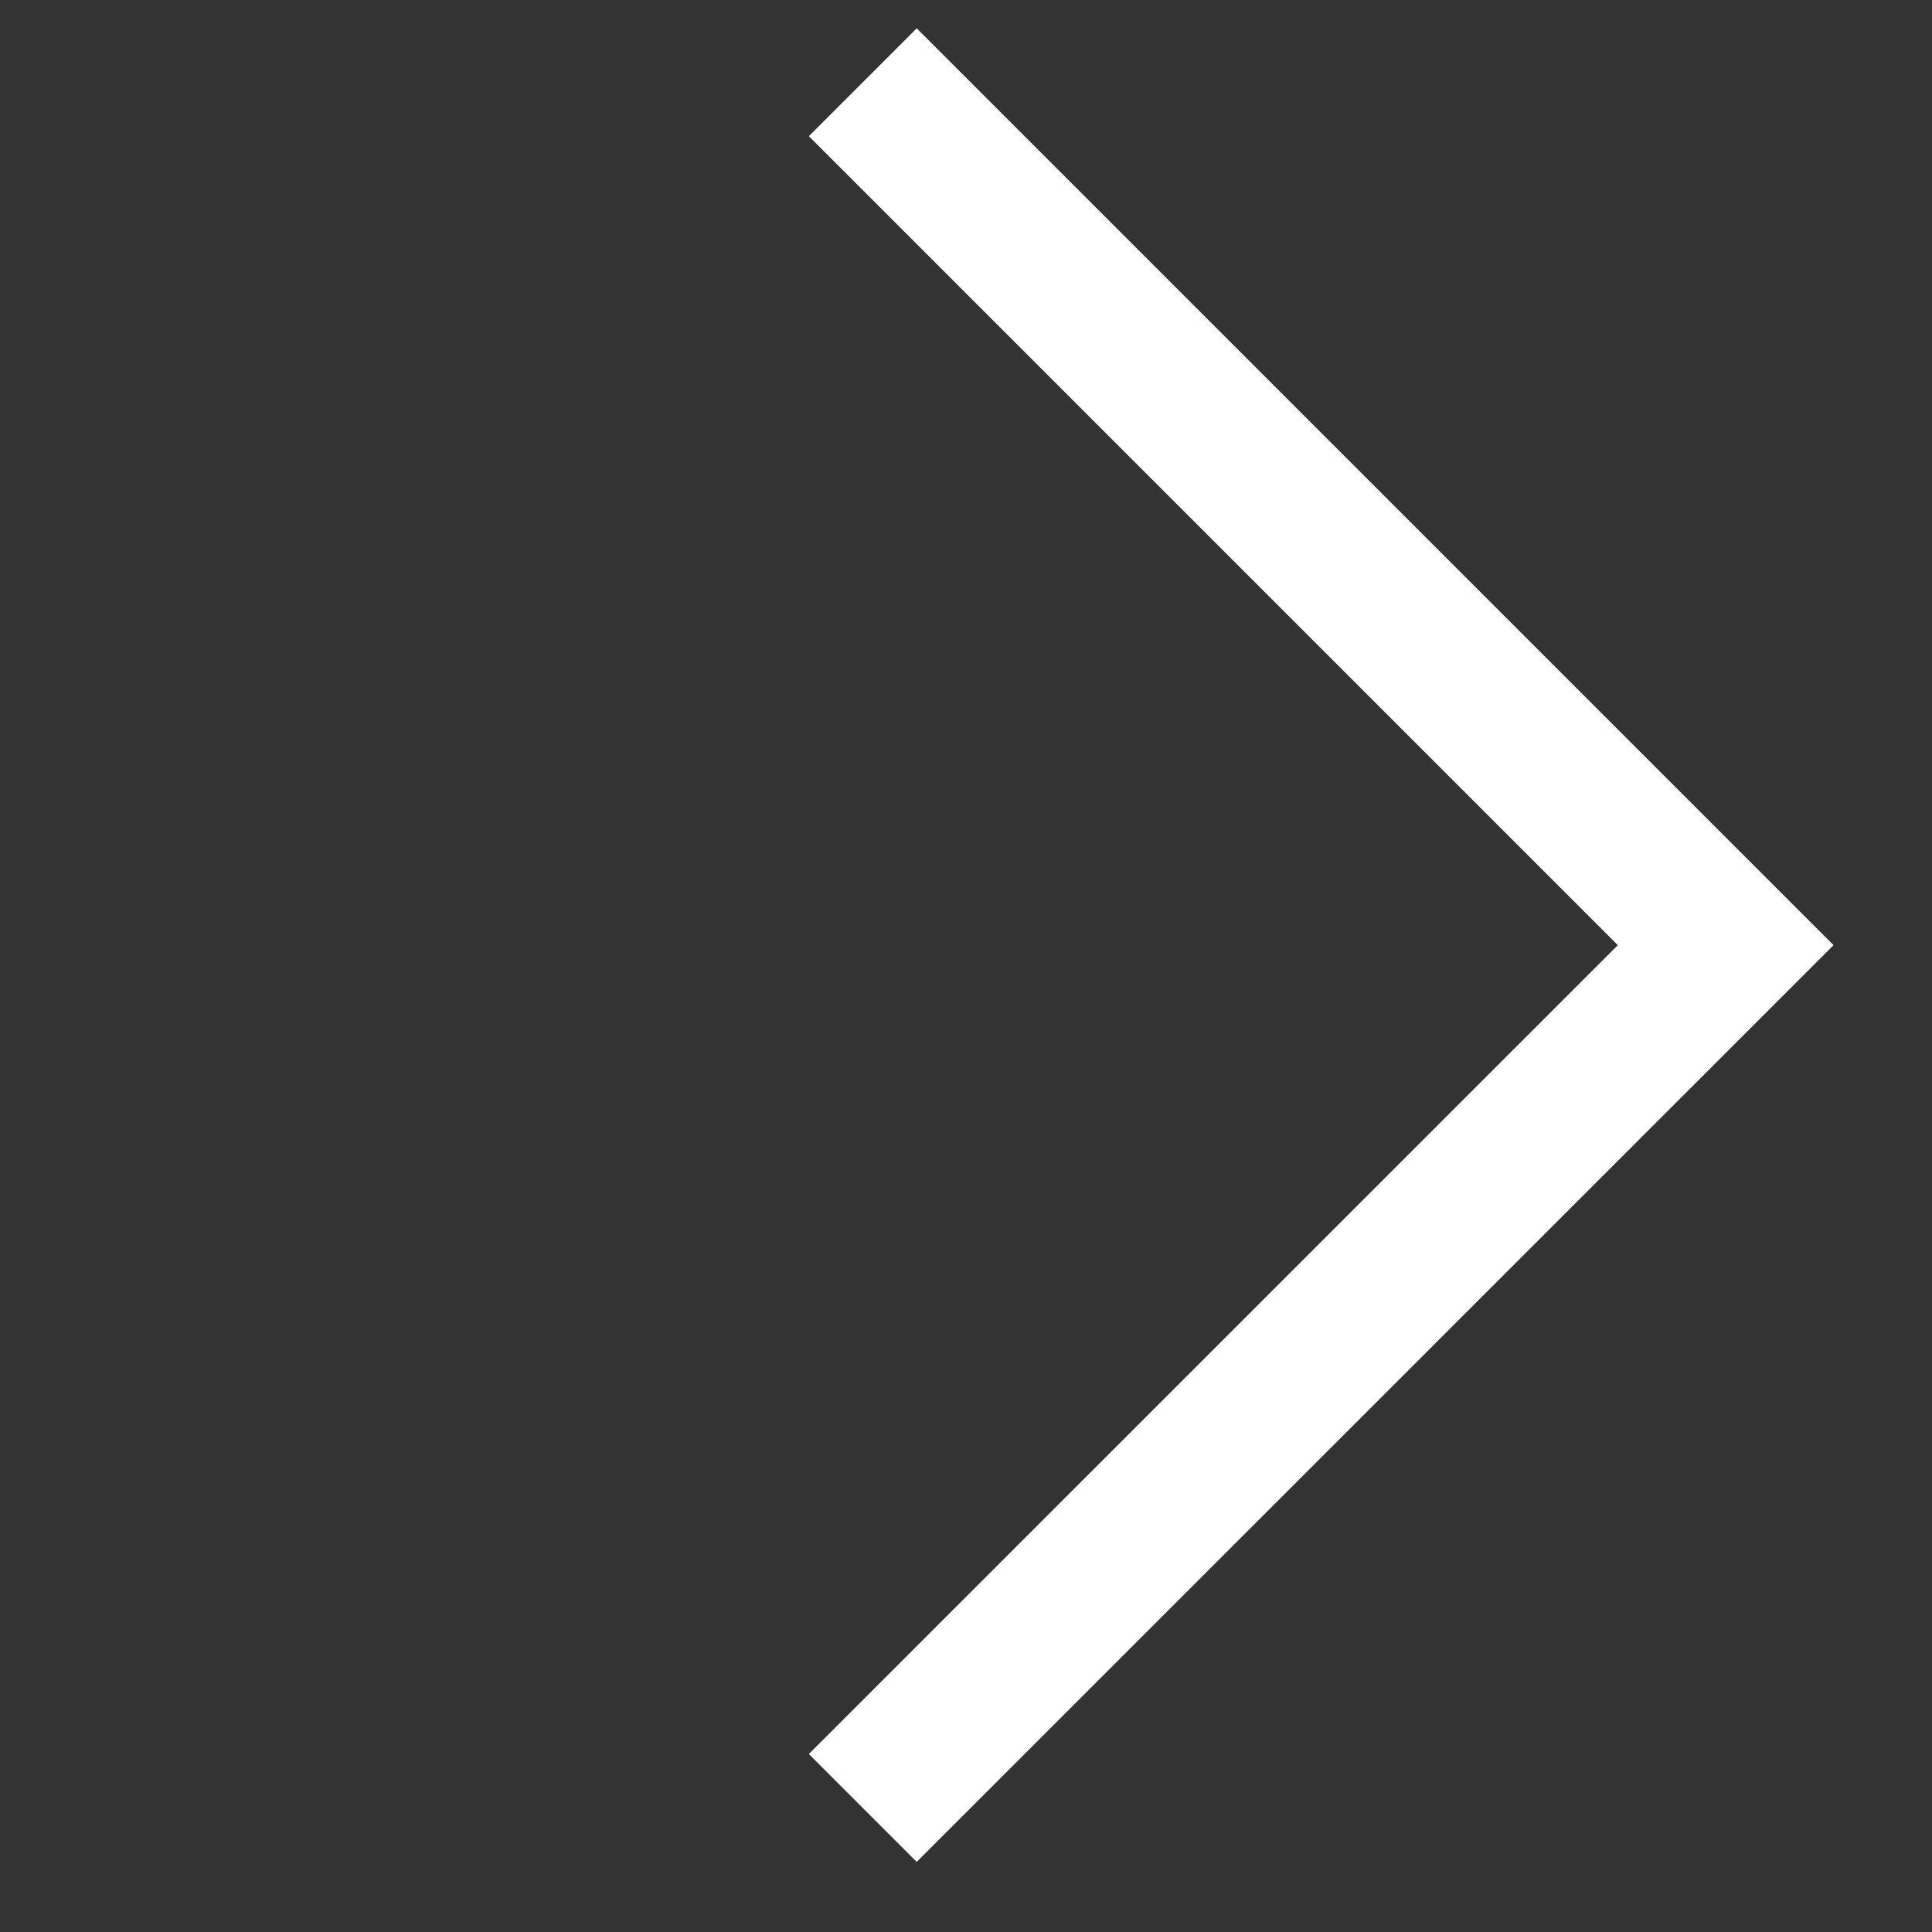 <svg width="19" height="19" viewBox="0 0 19 19" fill="none" xmlns="http://www.w3.org/2000/svg">
<rect x="0" y="0" width="19" height="19" fill="#333333" stroke="none"/>
<path d="M8.485 0.809L16.971 9.295L8.485 17.78" stroke="white" stroke-width="1.5"/>
</svg>
